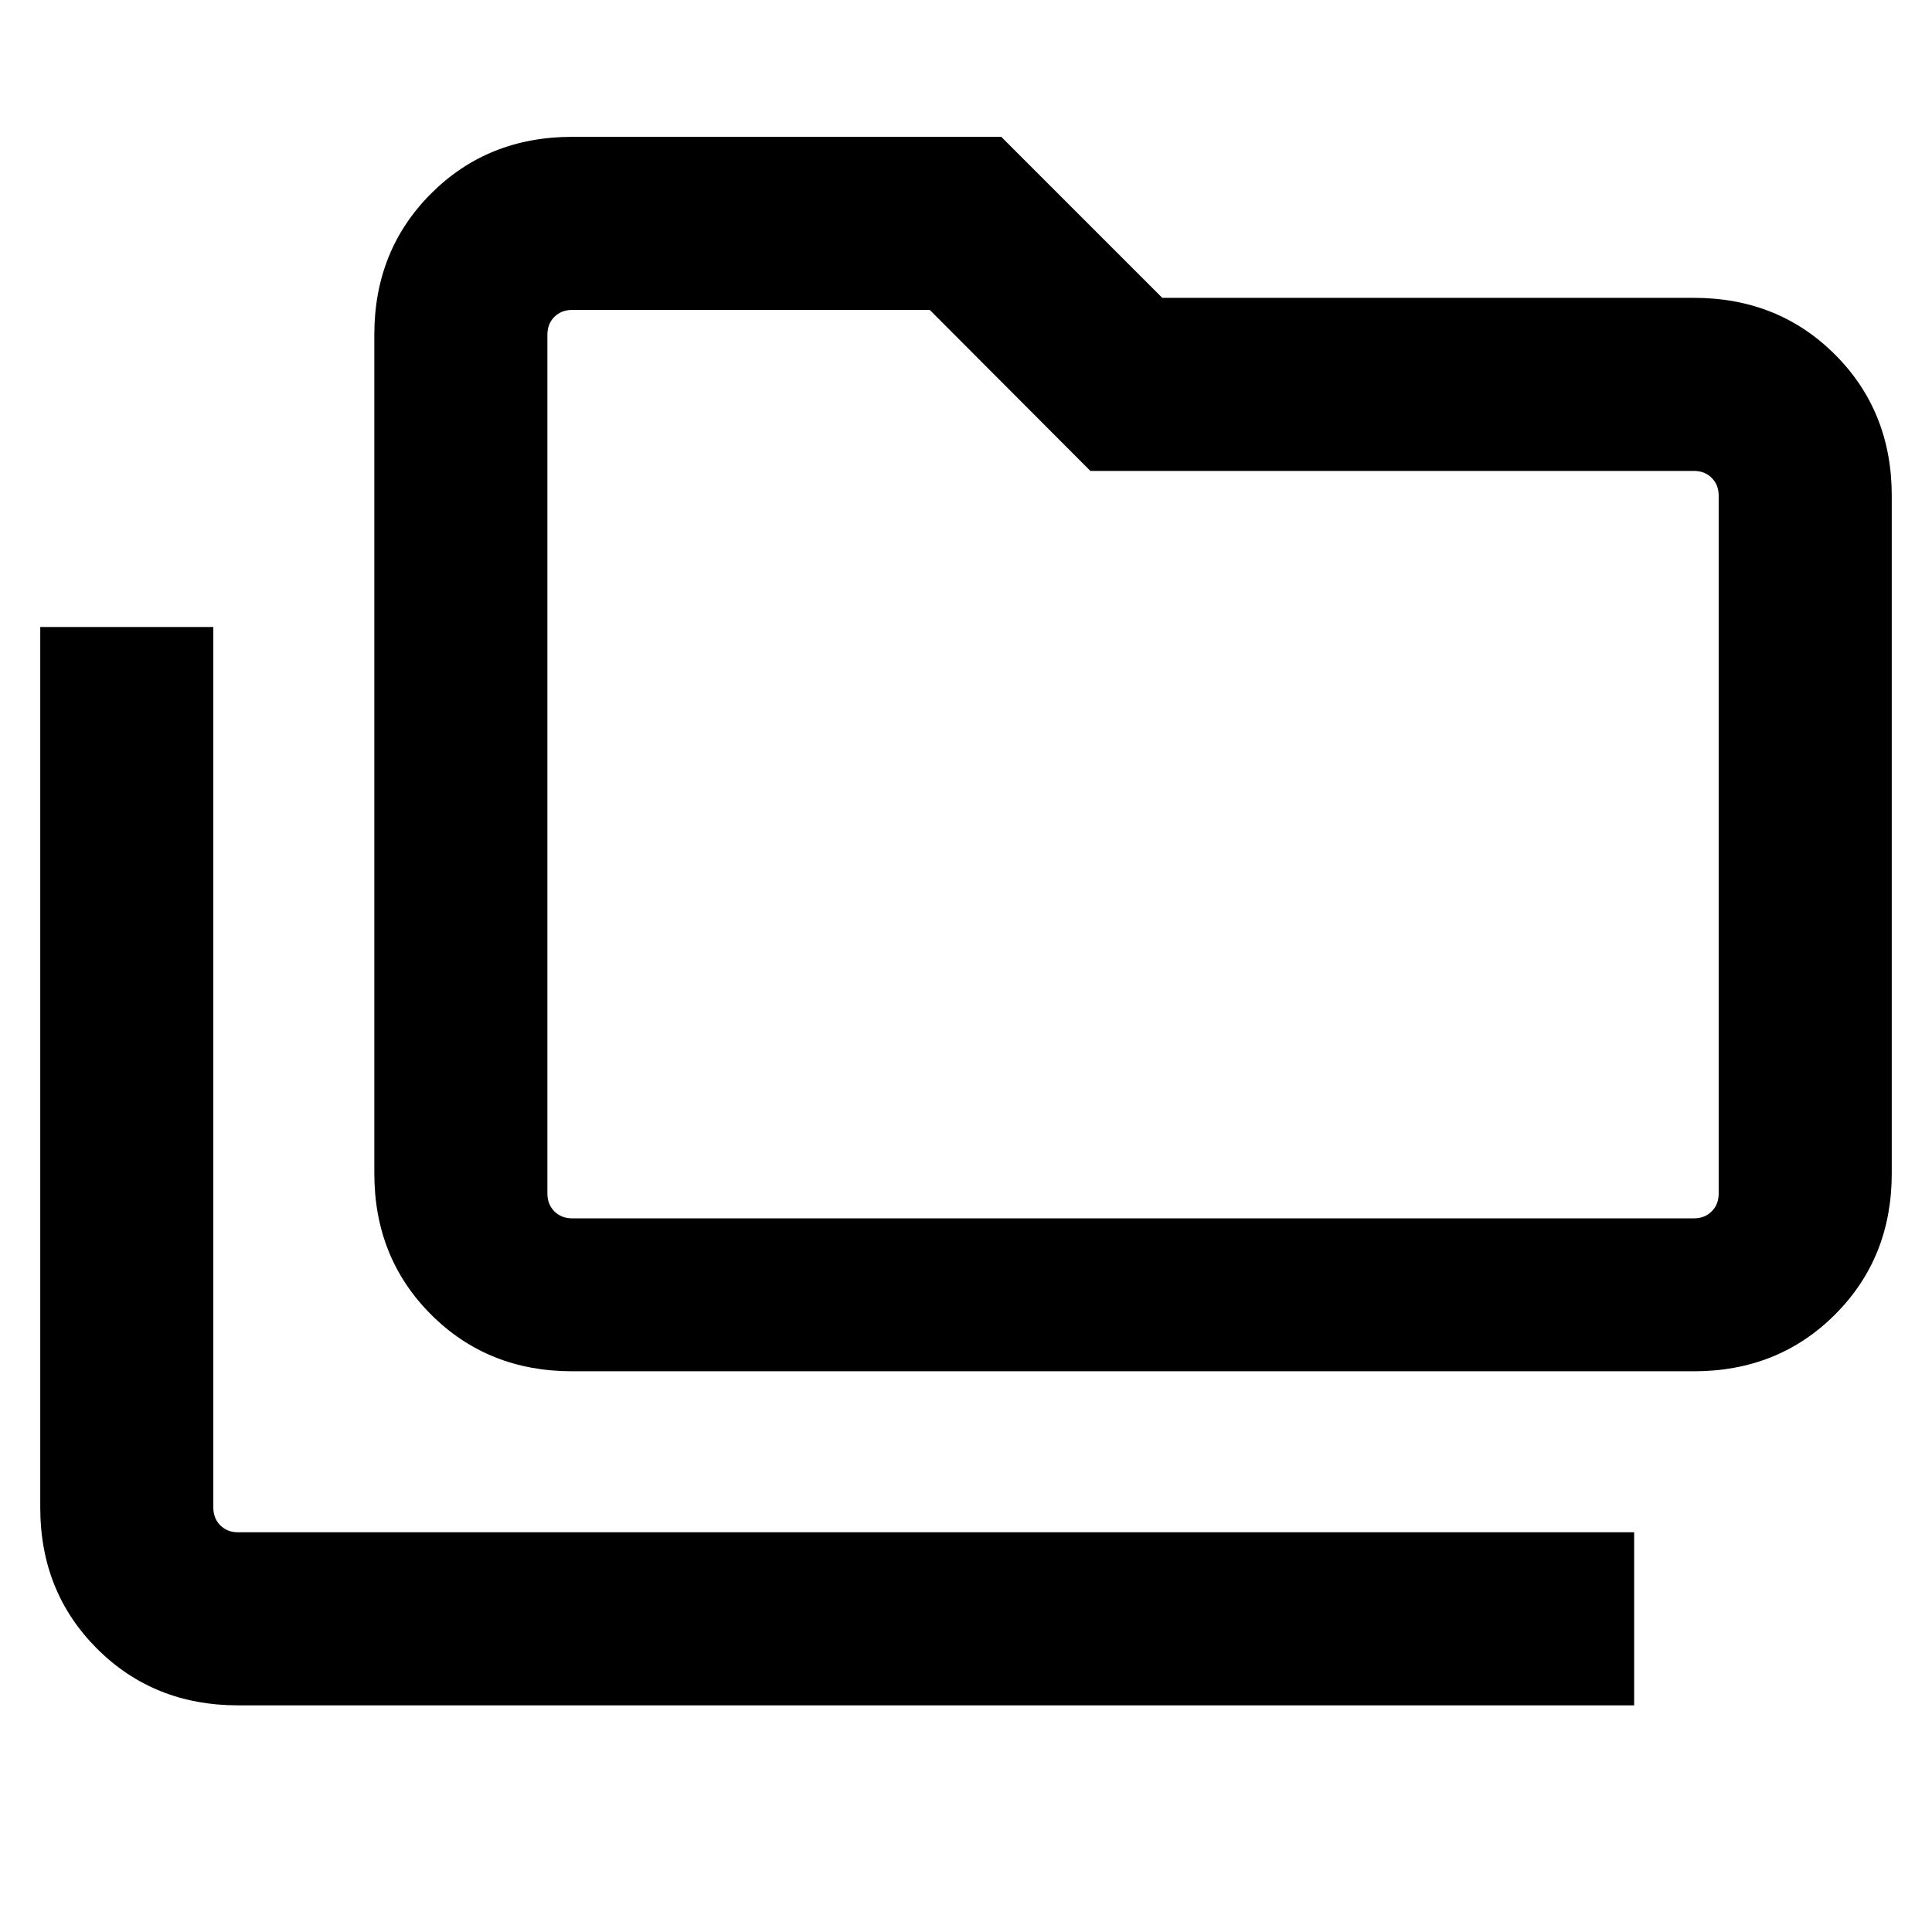 <svg xmlns="http://www.w3.org/2000/svg" height="24" viewBox="0 -960 960 960" width="24"><path d="M118.31-112.62q-41.92 0-70.12-28.19Q20-169 20-210.92v-437.54h86v437.54q0 5.38 3.46 8.84t8.85 3.46H812v86H118.31Zm166-166q-41.93 0-70.12-28.19Q186-335 186-376.92v-416.77q0-41.92 28.19-70.12Q242.38-892 284.31-892h213.23l80 80h264.15q41.92 0 70.12 28.19Q940-755.61 940-713.69v336.77q0 41.92-28.19 70.11-28.2 28.19-70.12 28.19H284.31Zm0-75.99h557.38q5.39 0 8.85-3.47 3.46-3.46 3.46-8.84v-346.77q0-5.39-3.46-8.85t-8.85-3.46H541.8L462-806H284.31q-5.39 0-8.85 3.46t-3.46 8.85v426.77q0 5.38 3.46 8.84 3.46 3.47 8.85 3.47Zm-12.31 0V-806v451.39Z"/></svg>